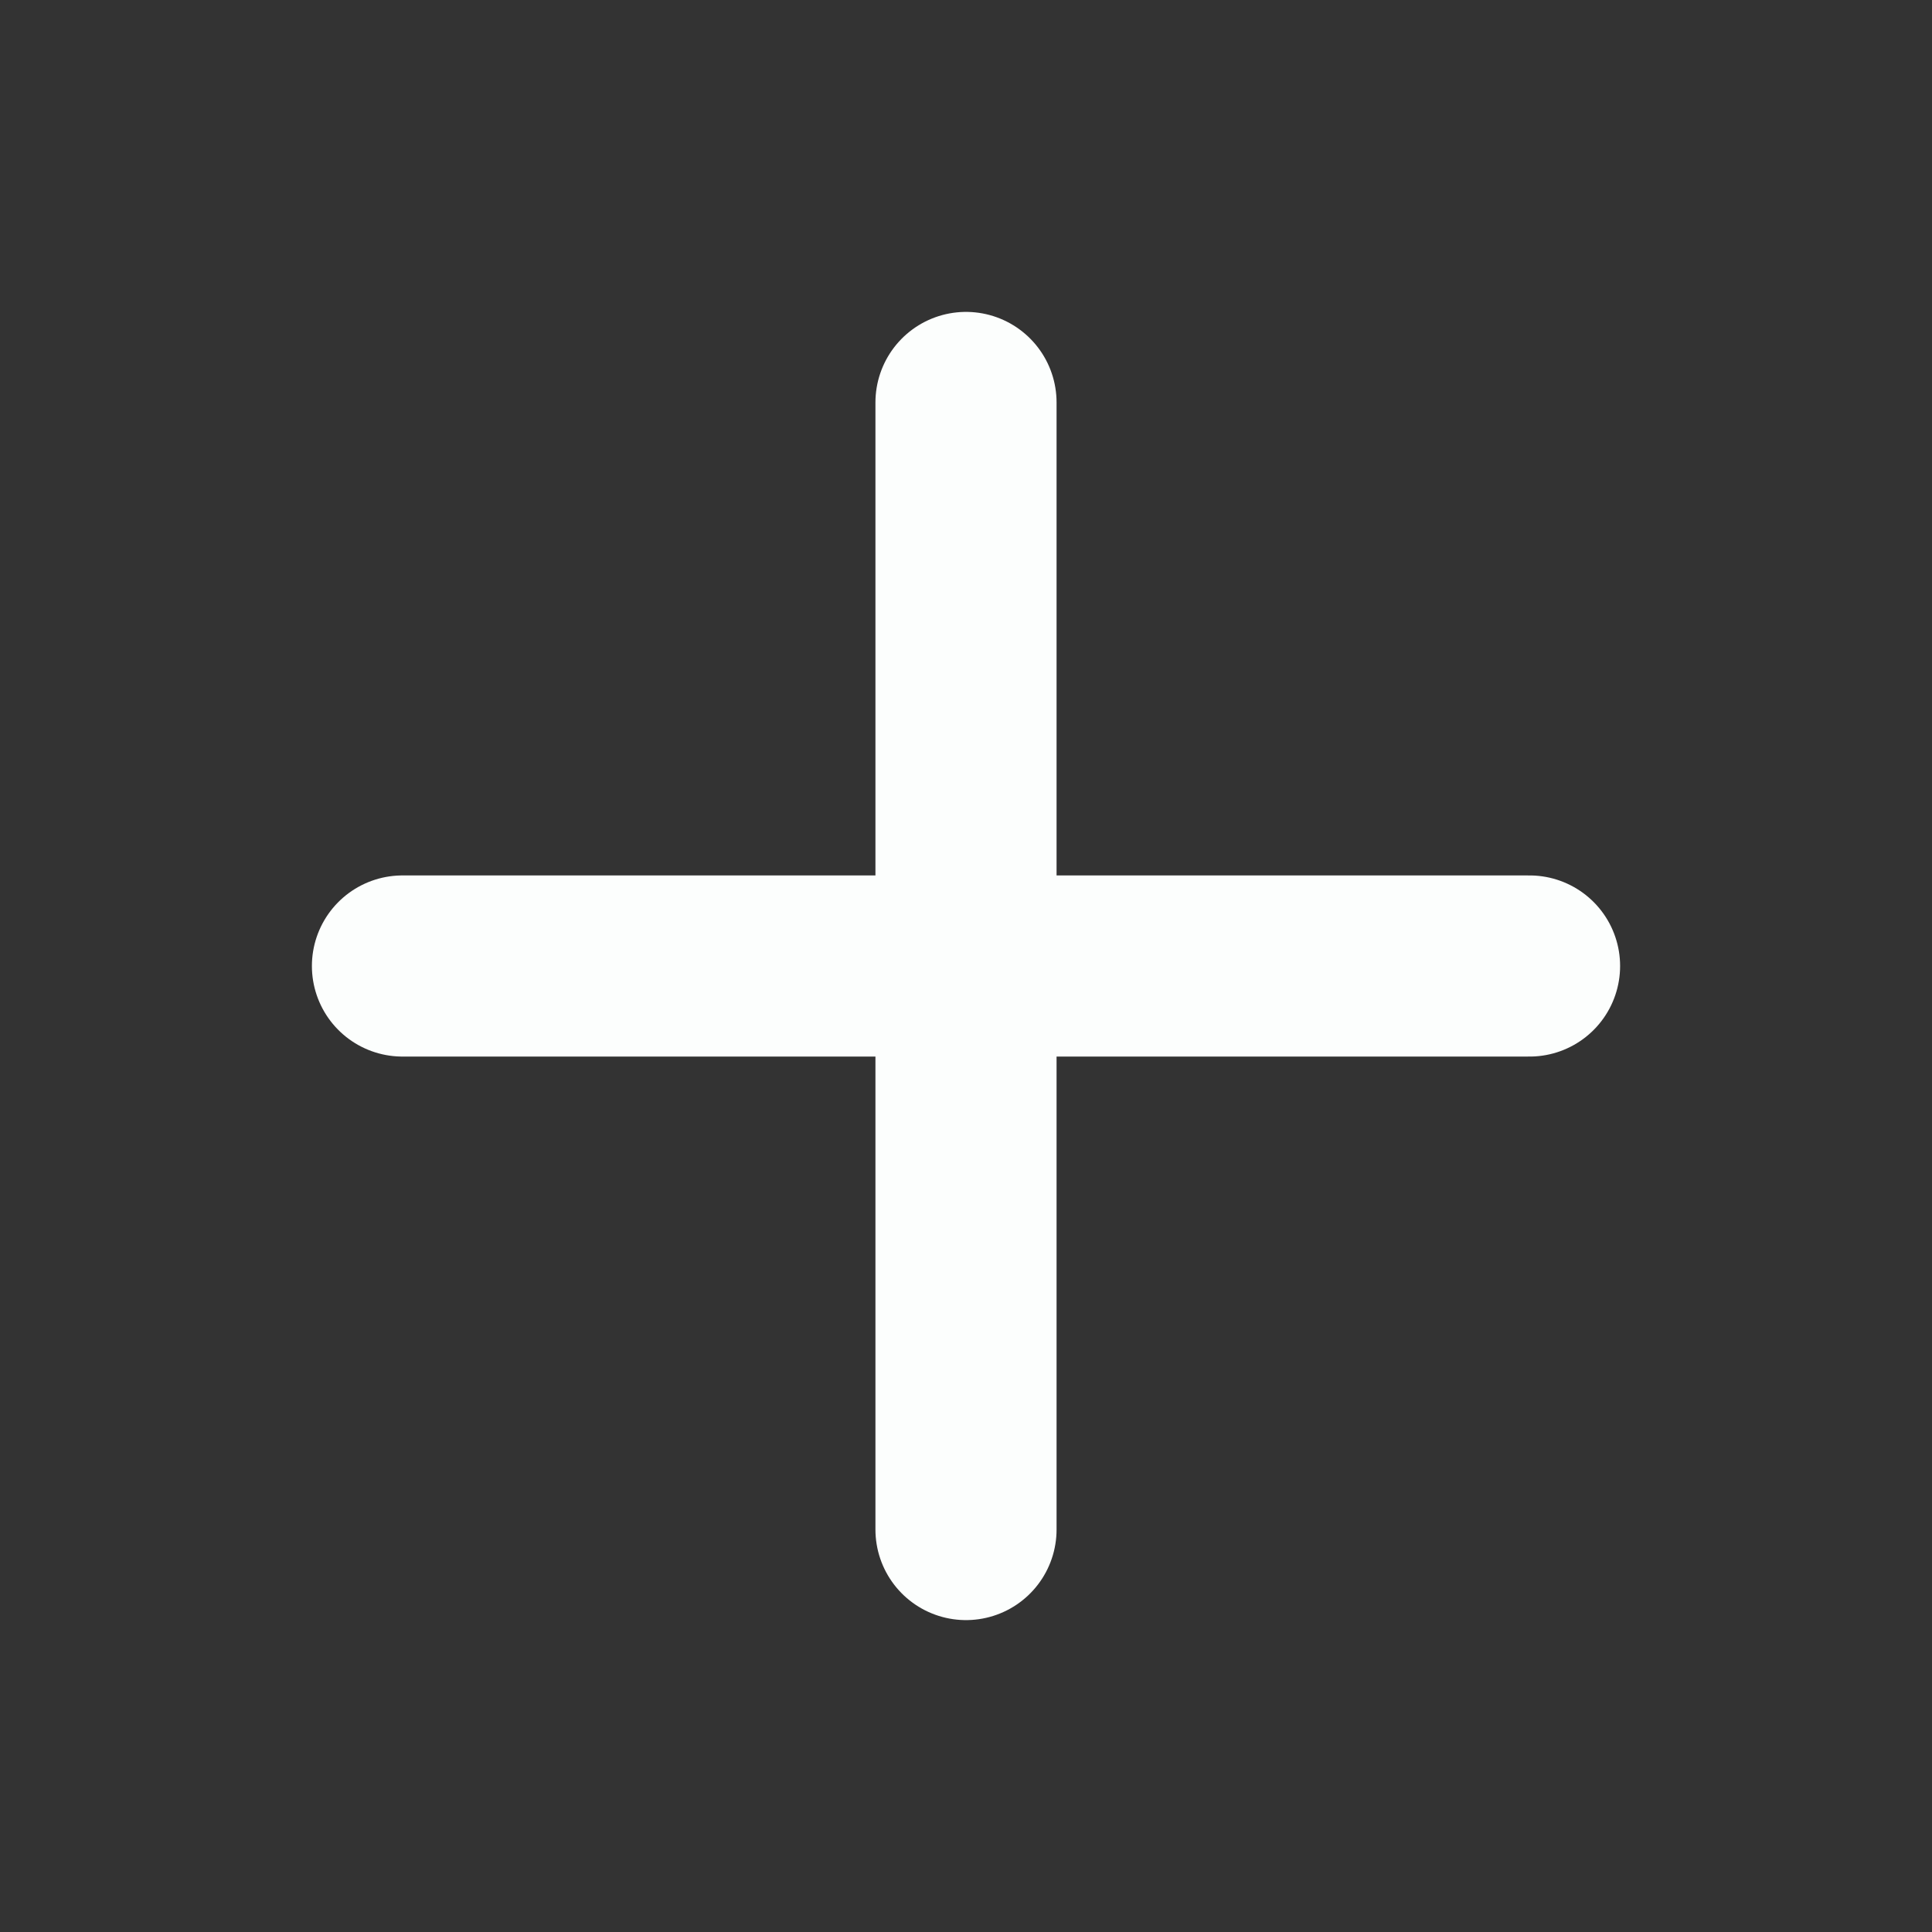 <svg width="16" height="16" viewBox="0 0 16 16" fill="none" xmlns="http://www.w3.org/2000/svg">
<rect x="0" y="0" width="16" height="16" fill="#333333" stroke="none"/>
<path d="M8 3.333V12.667" stroke="#FCFEFD" stroke-width="1.5" stroke-linecap="round" stroke-linejoin="round"/>
<path d="M3.333 8H12.667" stroke="#FCFEFD" stroke-width="1.5" stroke-linecap="round" stroke-linejoin="round"/>
</svg>
